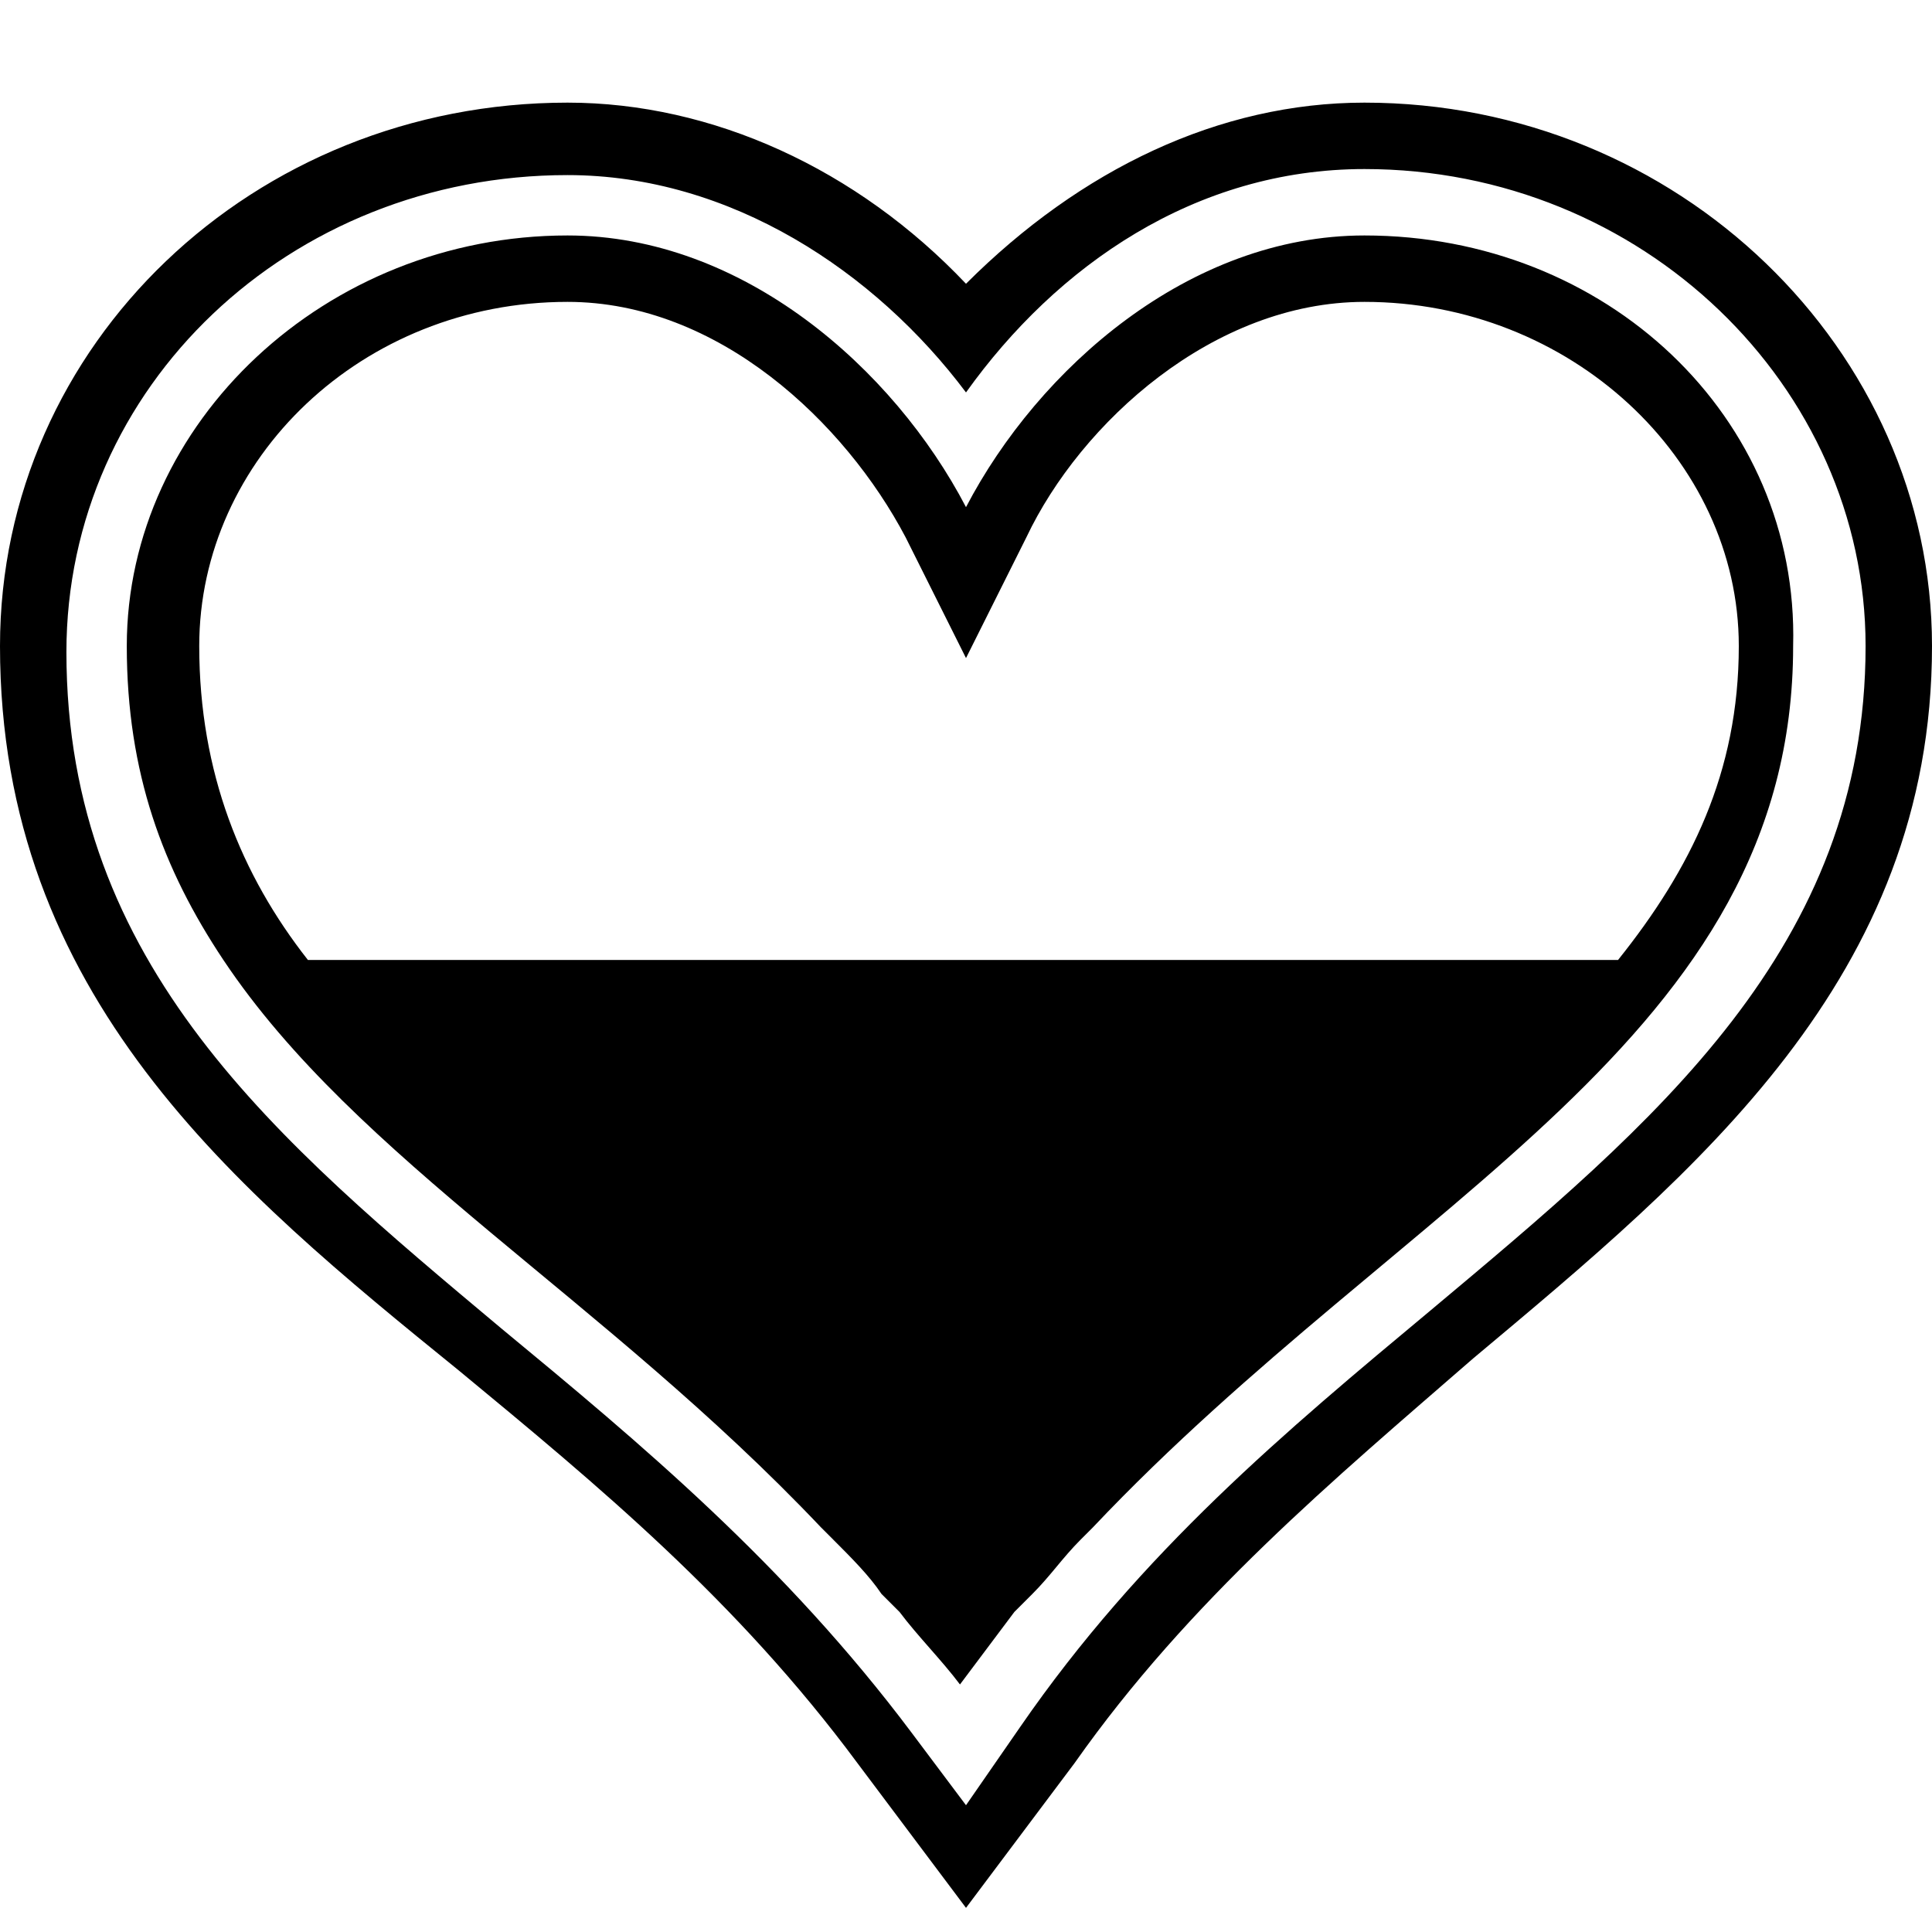 <?xml version="1.0" encoding="utf-8"?>
<!-- Generator: Adobe Illustrator 16.0.0, SVG Export Plug-In . SVG Version: 6.00 Build 0)  -->
<!DOCTYPE svg PUBLIC "-//W3C//DTD SVG 1.1//EN" "http://www.w3.org/Graphics/SVG/1.1/DTD/svg11.dtd">
<svg version="1.1" id="kc-hp" xmlns="http://www.w3.org/2000/svg" xmlns:xlink="http://www.w3.org/1999/xlink" x="0px" y="0px"
	 width="32px" height="32px" viewBox="0 0 32 32" enable-background="new 0 0 32 32" xml:space="preserve">
<g id="hp-inner">
	<path d="M22.6,3.9c-2.9,0-5.4,2.2-6.6,4.5c-1.2-2.3-3.7-4.5-6.6-4.5c-4,0-7.3,3.1-7.3,6.8c0,2.1,0.6,3.7,1.6,5.2l0,0c0,0,0,0,0,0
		c2.2,3.3,6.3,5.6,9.9,9.4c0.1,0.1,0.1,0.1,0.2,0.2c0.3,0.3,0.6,0.6,0.8,0.9c0.1,0.1,0.2,0.2,0.3,0.3c0.3,0.4,0.7,0.8,1,1.2
		c0.3-0.4,0.6-0.8,0.9-1.2c0.1-0.1,0.2-0.2,0.3-0.3c0.3-0.3,0.5-0.6,0.8-0.9c0.1-0.1,0.1-0.1,0.2-0.2c5.2-5.5,11.6-8.1,11.6-14.6
		C29.8,6.9,26.6,3.9,22.6,3.9z M3.3,10.7C3.3,7.6,6,5,9.4,5c2.5,0,4.6,2,5.6,3.9l1,2l1-2C17.9,7,20.1,5,22.6,5
		c3.4,0,6.2,2.6,6.2,5.7c0,2.1-0.8,3.7-2,5.2H5.1C4,14.5,3.3,12.8,3.3,10.7z"/>
</g>
<g id="hp-outer">
	<path d="M22.6,2.8c4.6,0,8.3,3.6,8.3,7.9c0,5-3.5,7.9-7.2,11c-2.4,2-4.8,4-6.8,6.9L16,29.9l-0.9-1.2c-2.1-2.8-4.5-4.8-6.8-6.7
		c-3.7-3.1-7.2-6-7.2-11.2c0-4.4,3.7-7.9,8.3-7.9c2.7,0,5.1,1.6,6.6,3.6C17.5,4.4,19.8,2.8,22.6,2.8 M22.6,1.7c-2.4,0-4.7,1.1-6.6,3
		c-1.8-1.9-4.2-3-6.6-3c-5.2,0-9.4,4-9.4,9c0,5.8,3.9,9,7.6,12c2.3,1.9,4.6,3.8,6.6,6.5l0.9,1.2l0.9,1.2l0.9-1.2l0.9-1.2
		c1.9-2.7,4.3-4.7,6.6-6.7c3.7-3.1,7.6-6.3,7.6-11.8C32,5.8,27.8,1.7,22.6,1.7L22.6,1.7z"/>
</g>
</svg>
